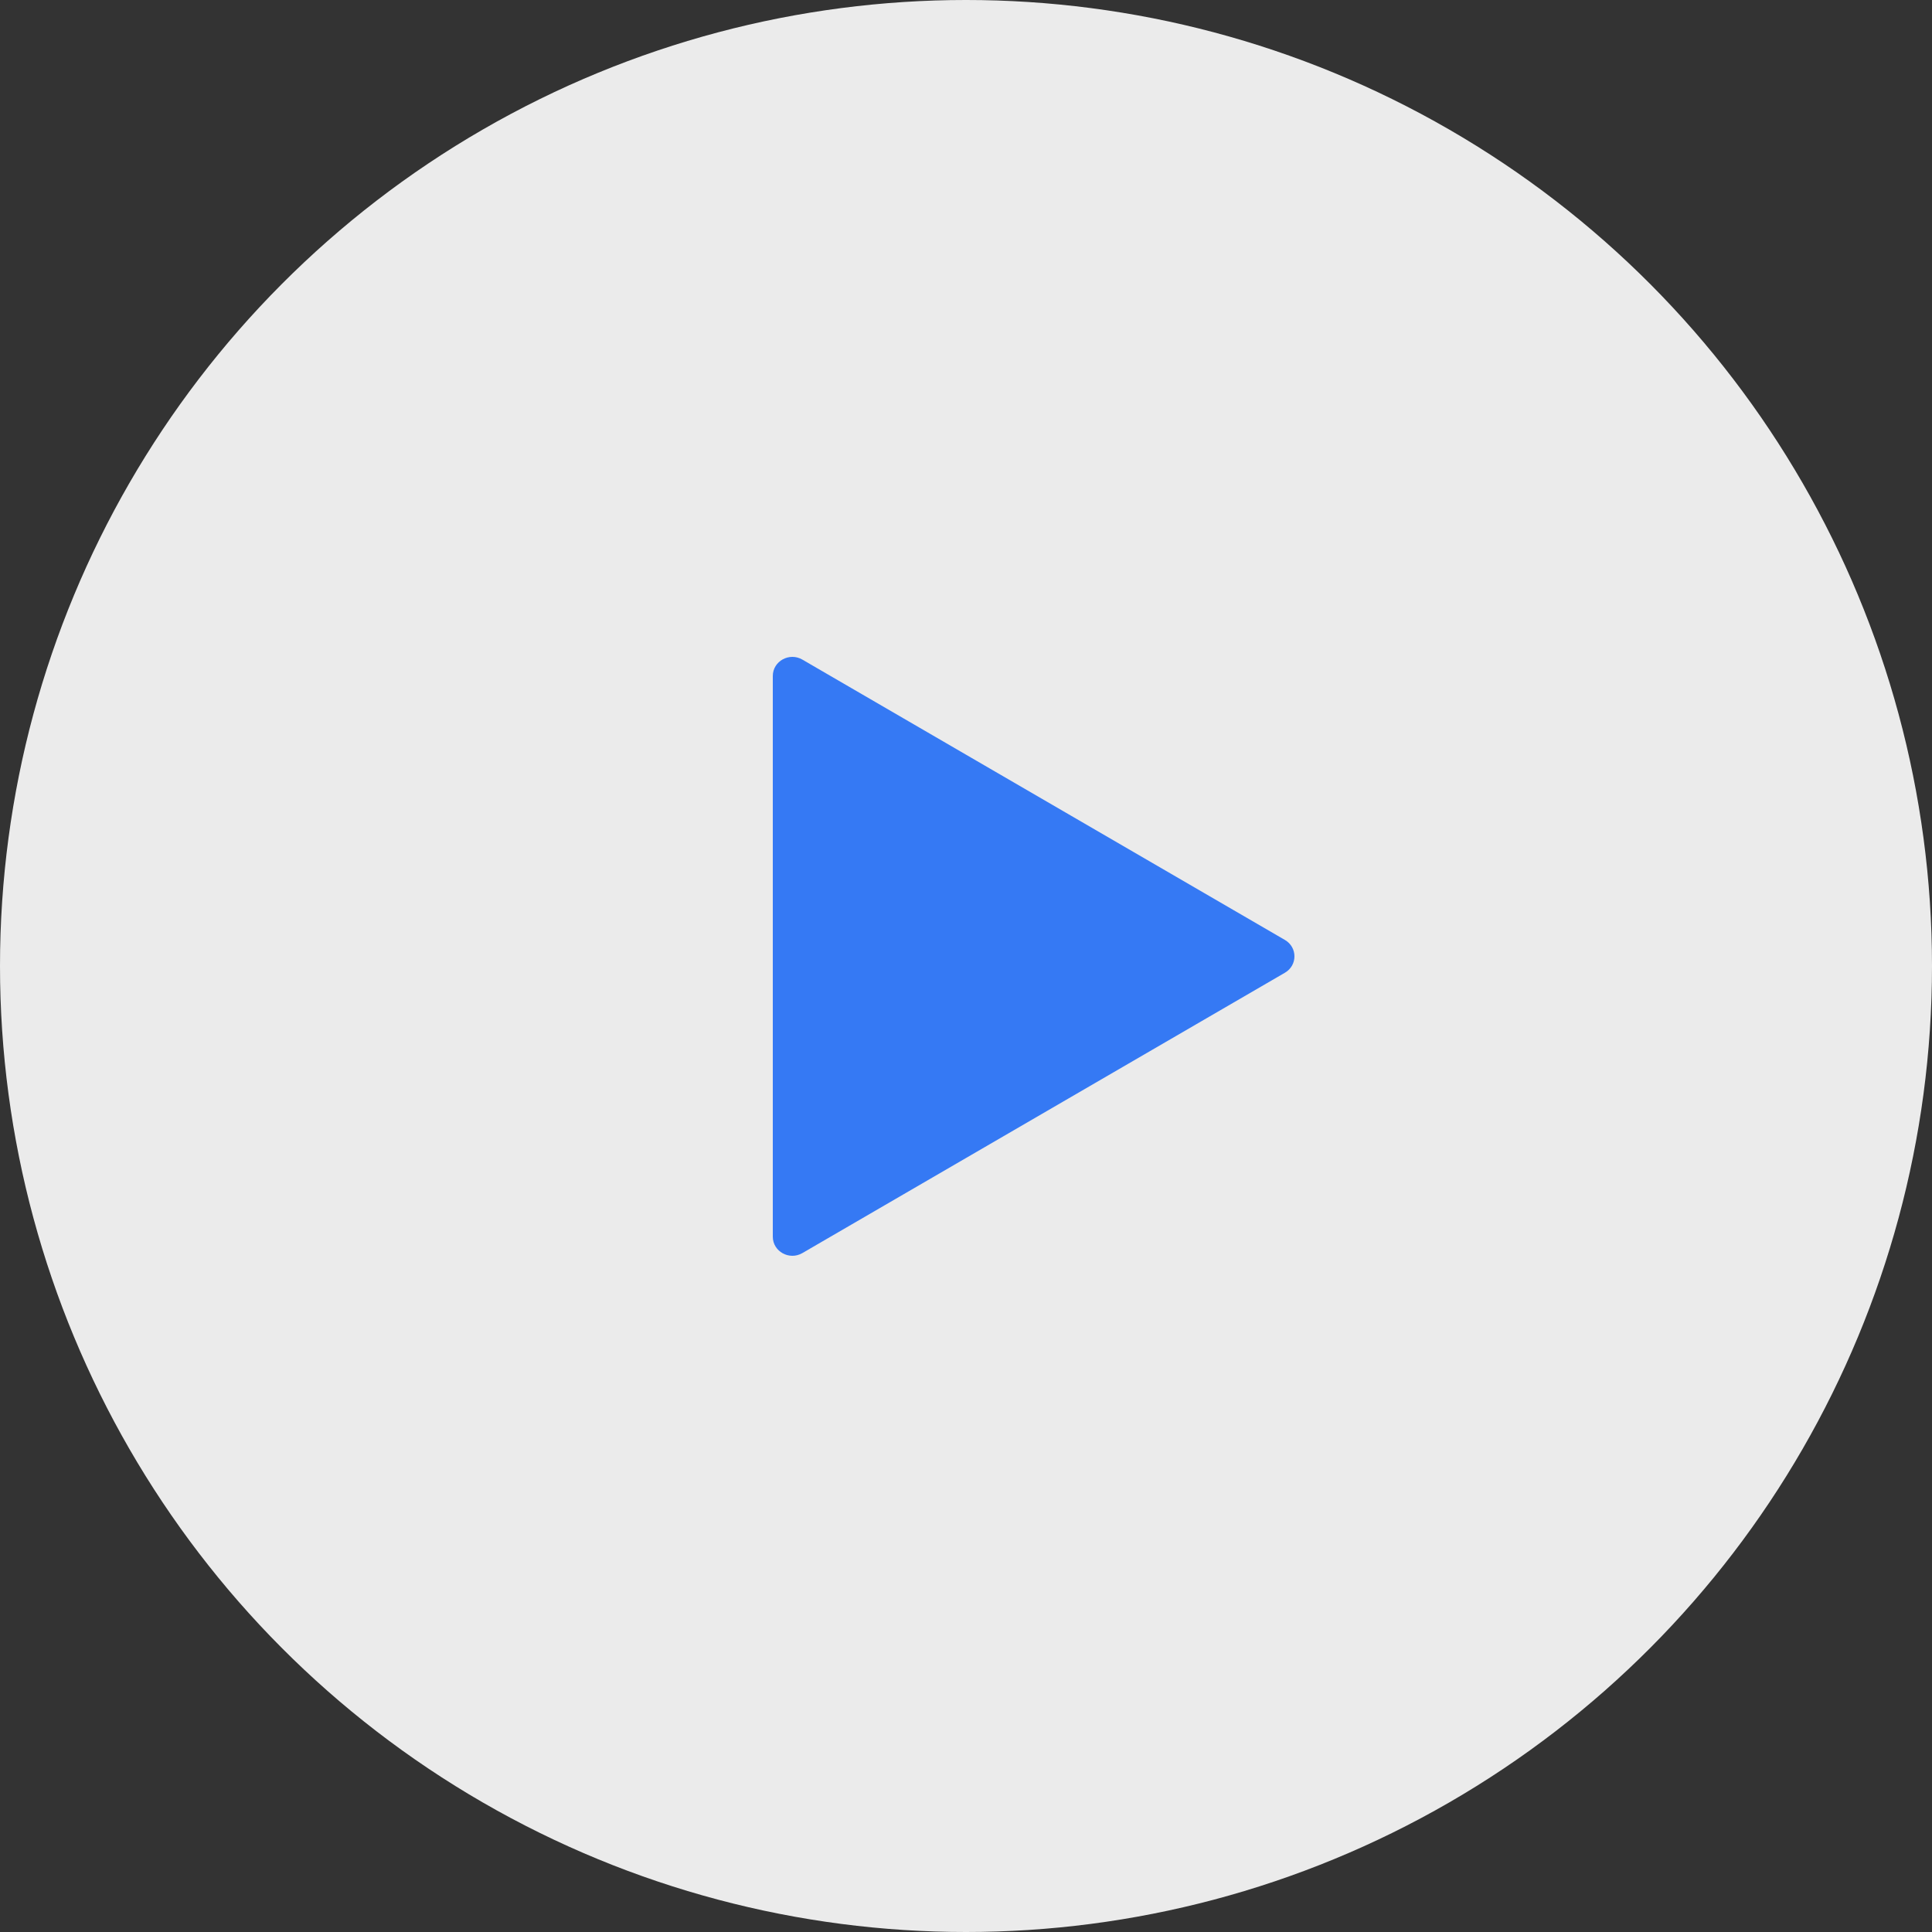 <svg width="100" height="100" viewBox="0 0 100 100" fill="none" xmlns="http://www.w3.org/2000/svg">
<rect x="0" y="0" width="100" height="100" fill="#333333" stroke="none"/>
<g id="Group 241">
<circle id="Ellipse 40" cx="50" cy="50" r="50" fill="white" fill-opacity="0.9"/>
<path id="Polygon 1" d="M66.506 48.651C67.165 49.034 67.165 49.966 66.506 50.349L41.529 64.86C40.855 65.251 40 64.777 40 64.011L40 34.989C40 34.223 40.855 33.749 41.529 34.14L66.506 48.651Z" fill="#3579F4"/>
</g>
</svg>

